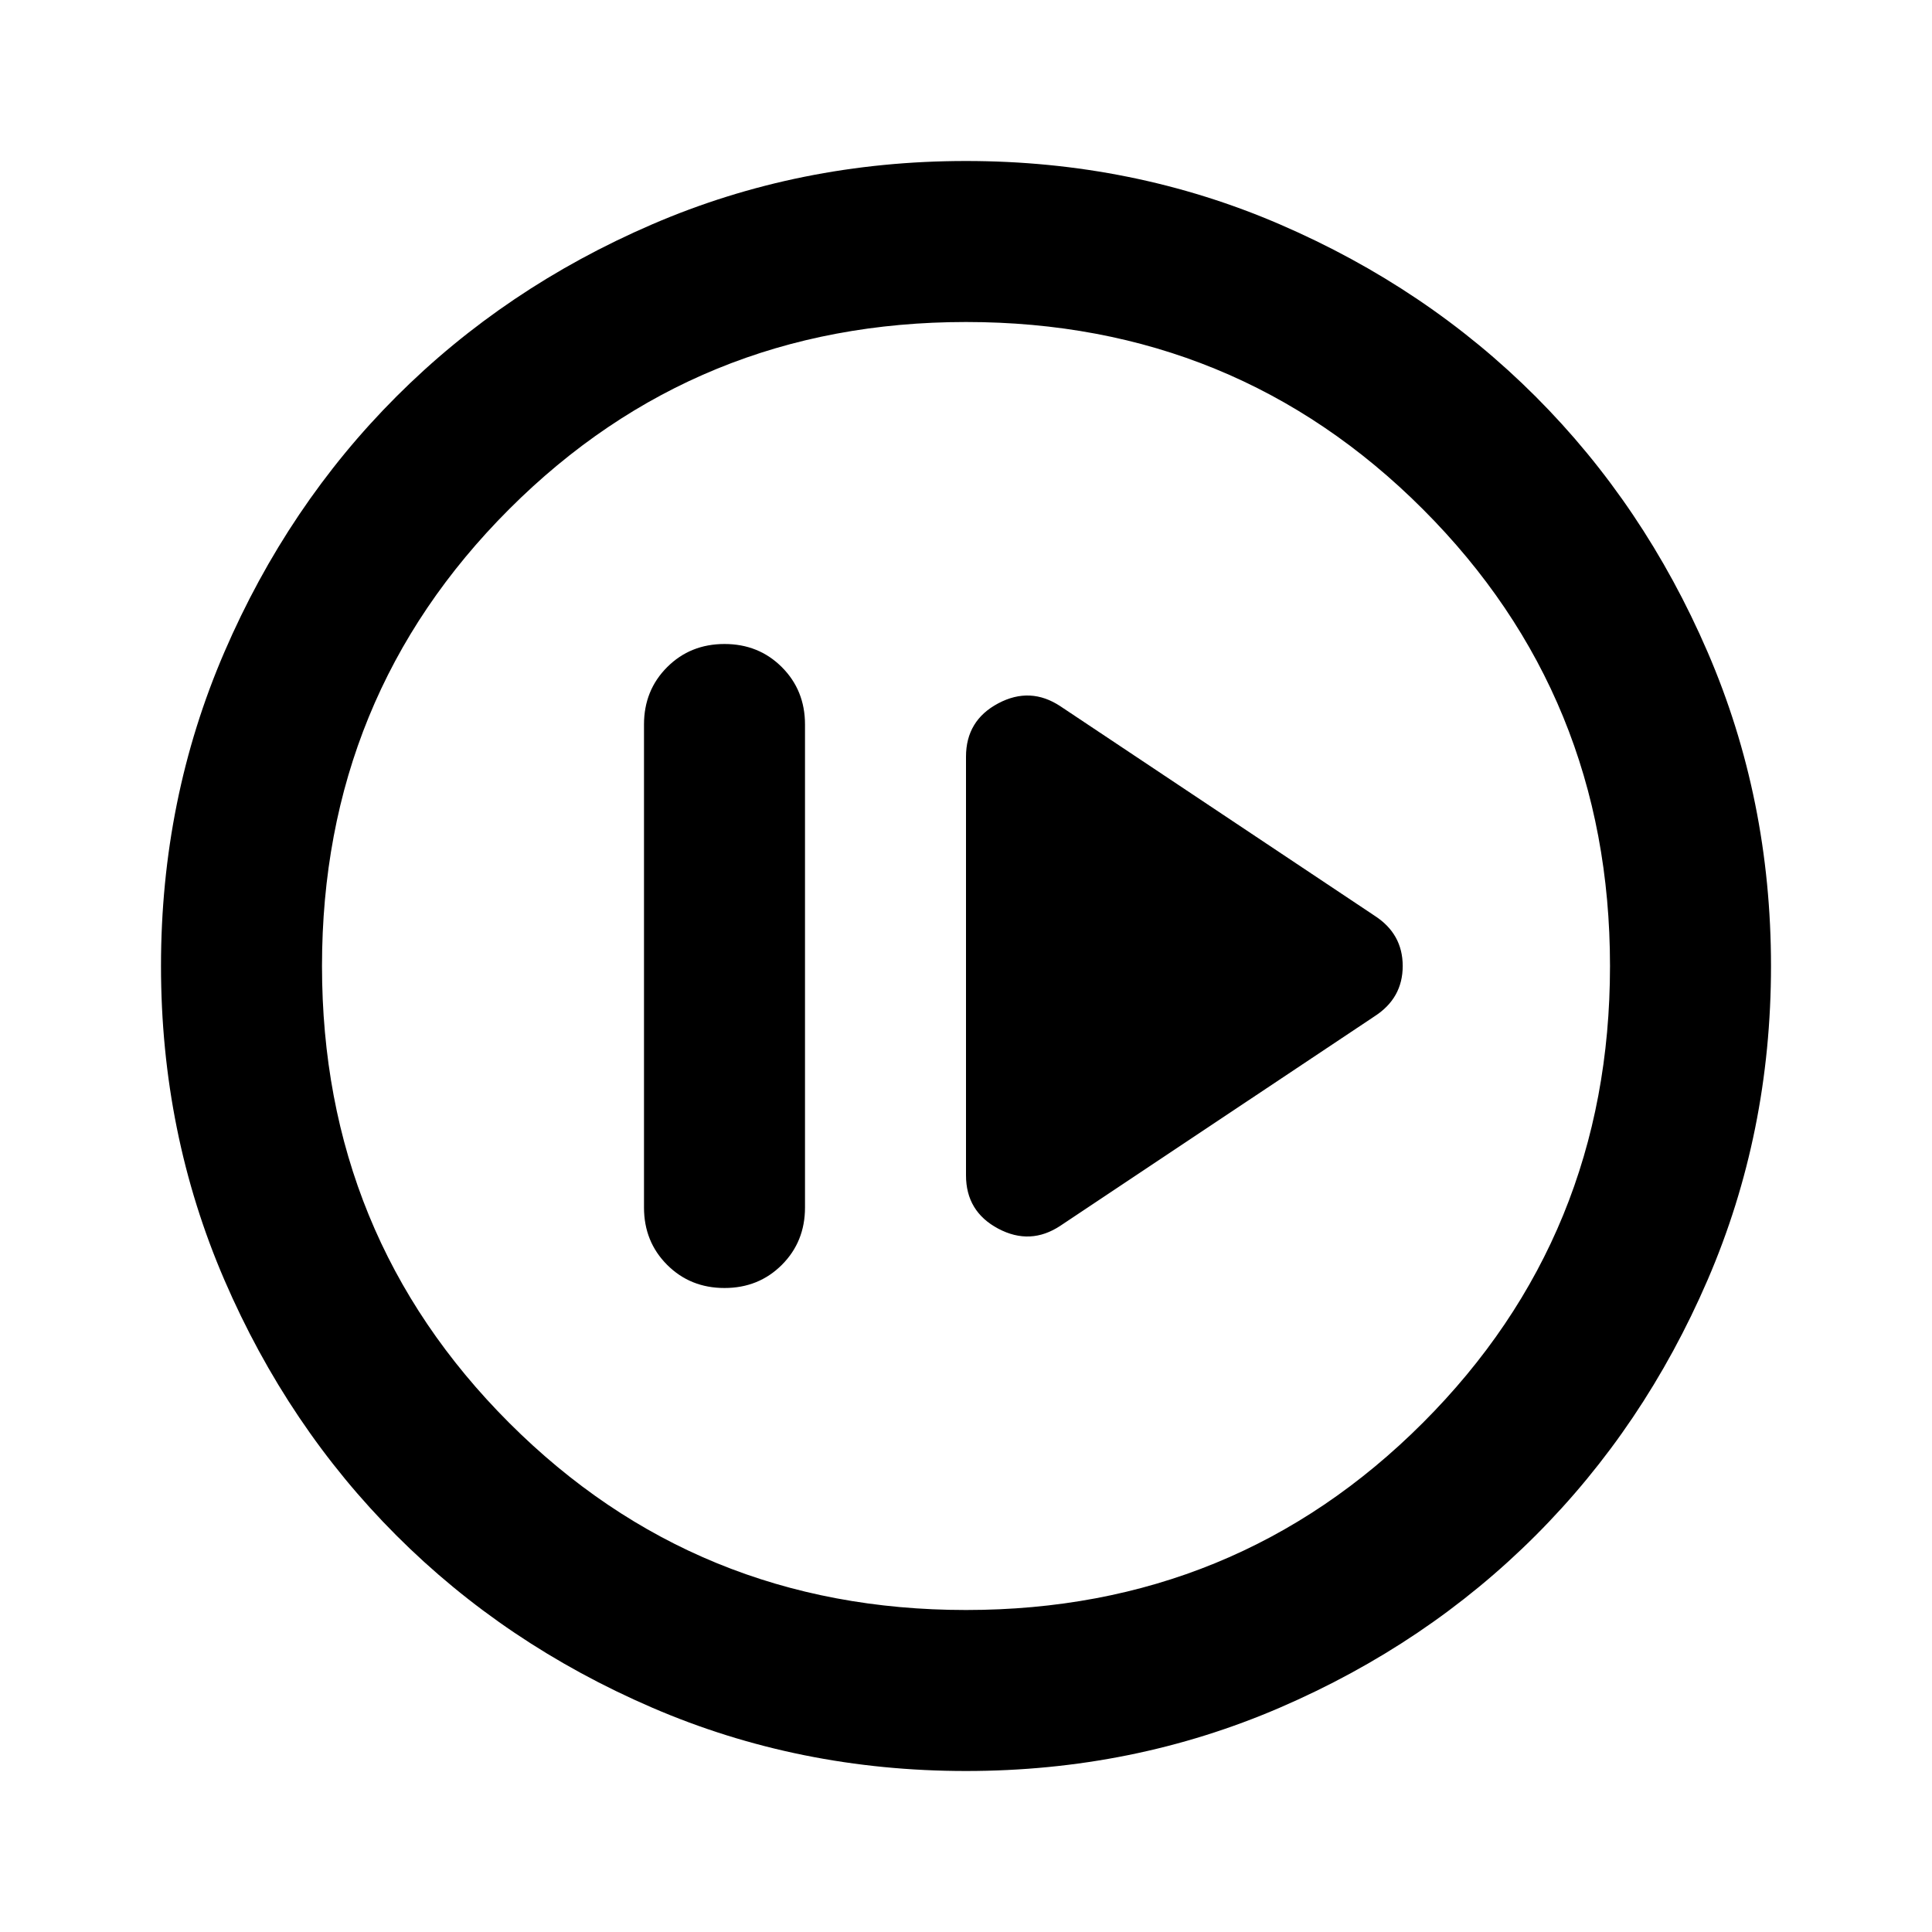 <svg xmlns="http://www.w3.org/2000/svg" height="24" viewBox="0 -960 960 960" width="24"><path d="M360-320q17 0 28.5-11.5T400-360v-240q0-17-11.5-28.5T360-640q-17 0-28.5 11.5T320-600v240q0 17 11.5 28.5T360-320Zm167-31 156-104q14-9 14-25t-14-25L527-609q-15-10-31-1.5T480-584v208q0 18 16 26.5t31-1.5ZM480-80q-83 0-156-31.5T197-197q-54-54-85.5-127T80-480q0-83 31.5-156T197-763q54-54 127-85.5T480-880q83 0 156 31.5T763-763q54 54 85.5 127T880-480q0 83-31.5 156T763-197q-54 54-127 85.5T480-80Zm0-80q134 0 227-93t93-227q0-134-93-227t-227-93q-134 0-227 93t-93 227q0 134 93 227t227 93Zm0-320Z"/></svg>